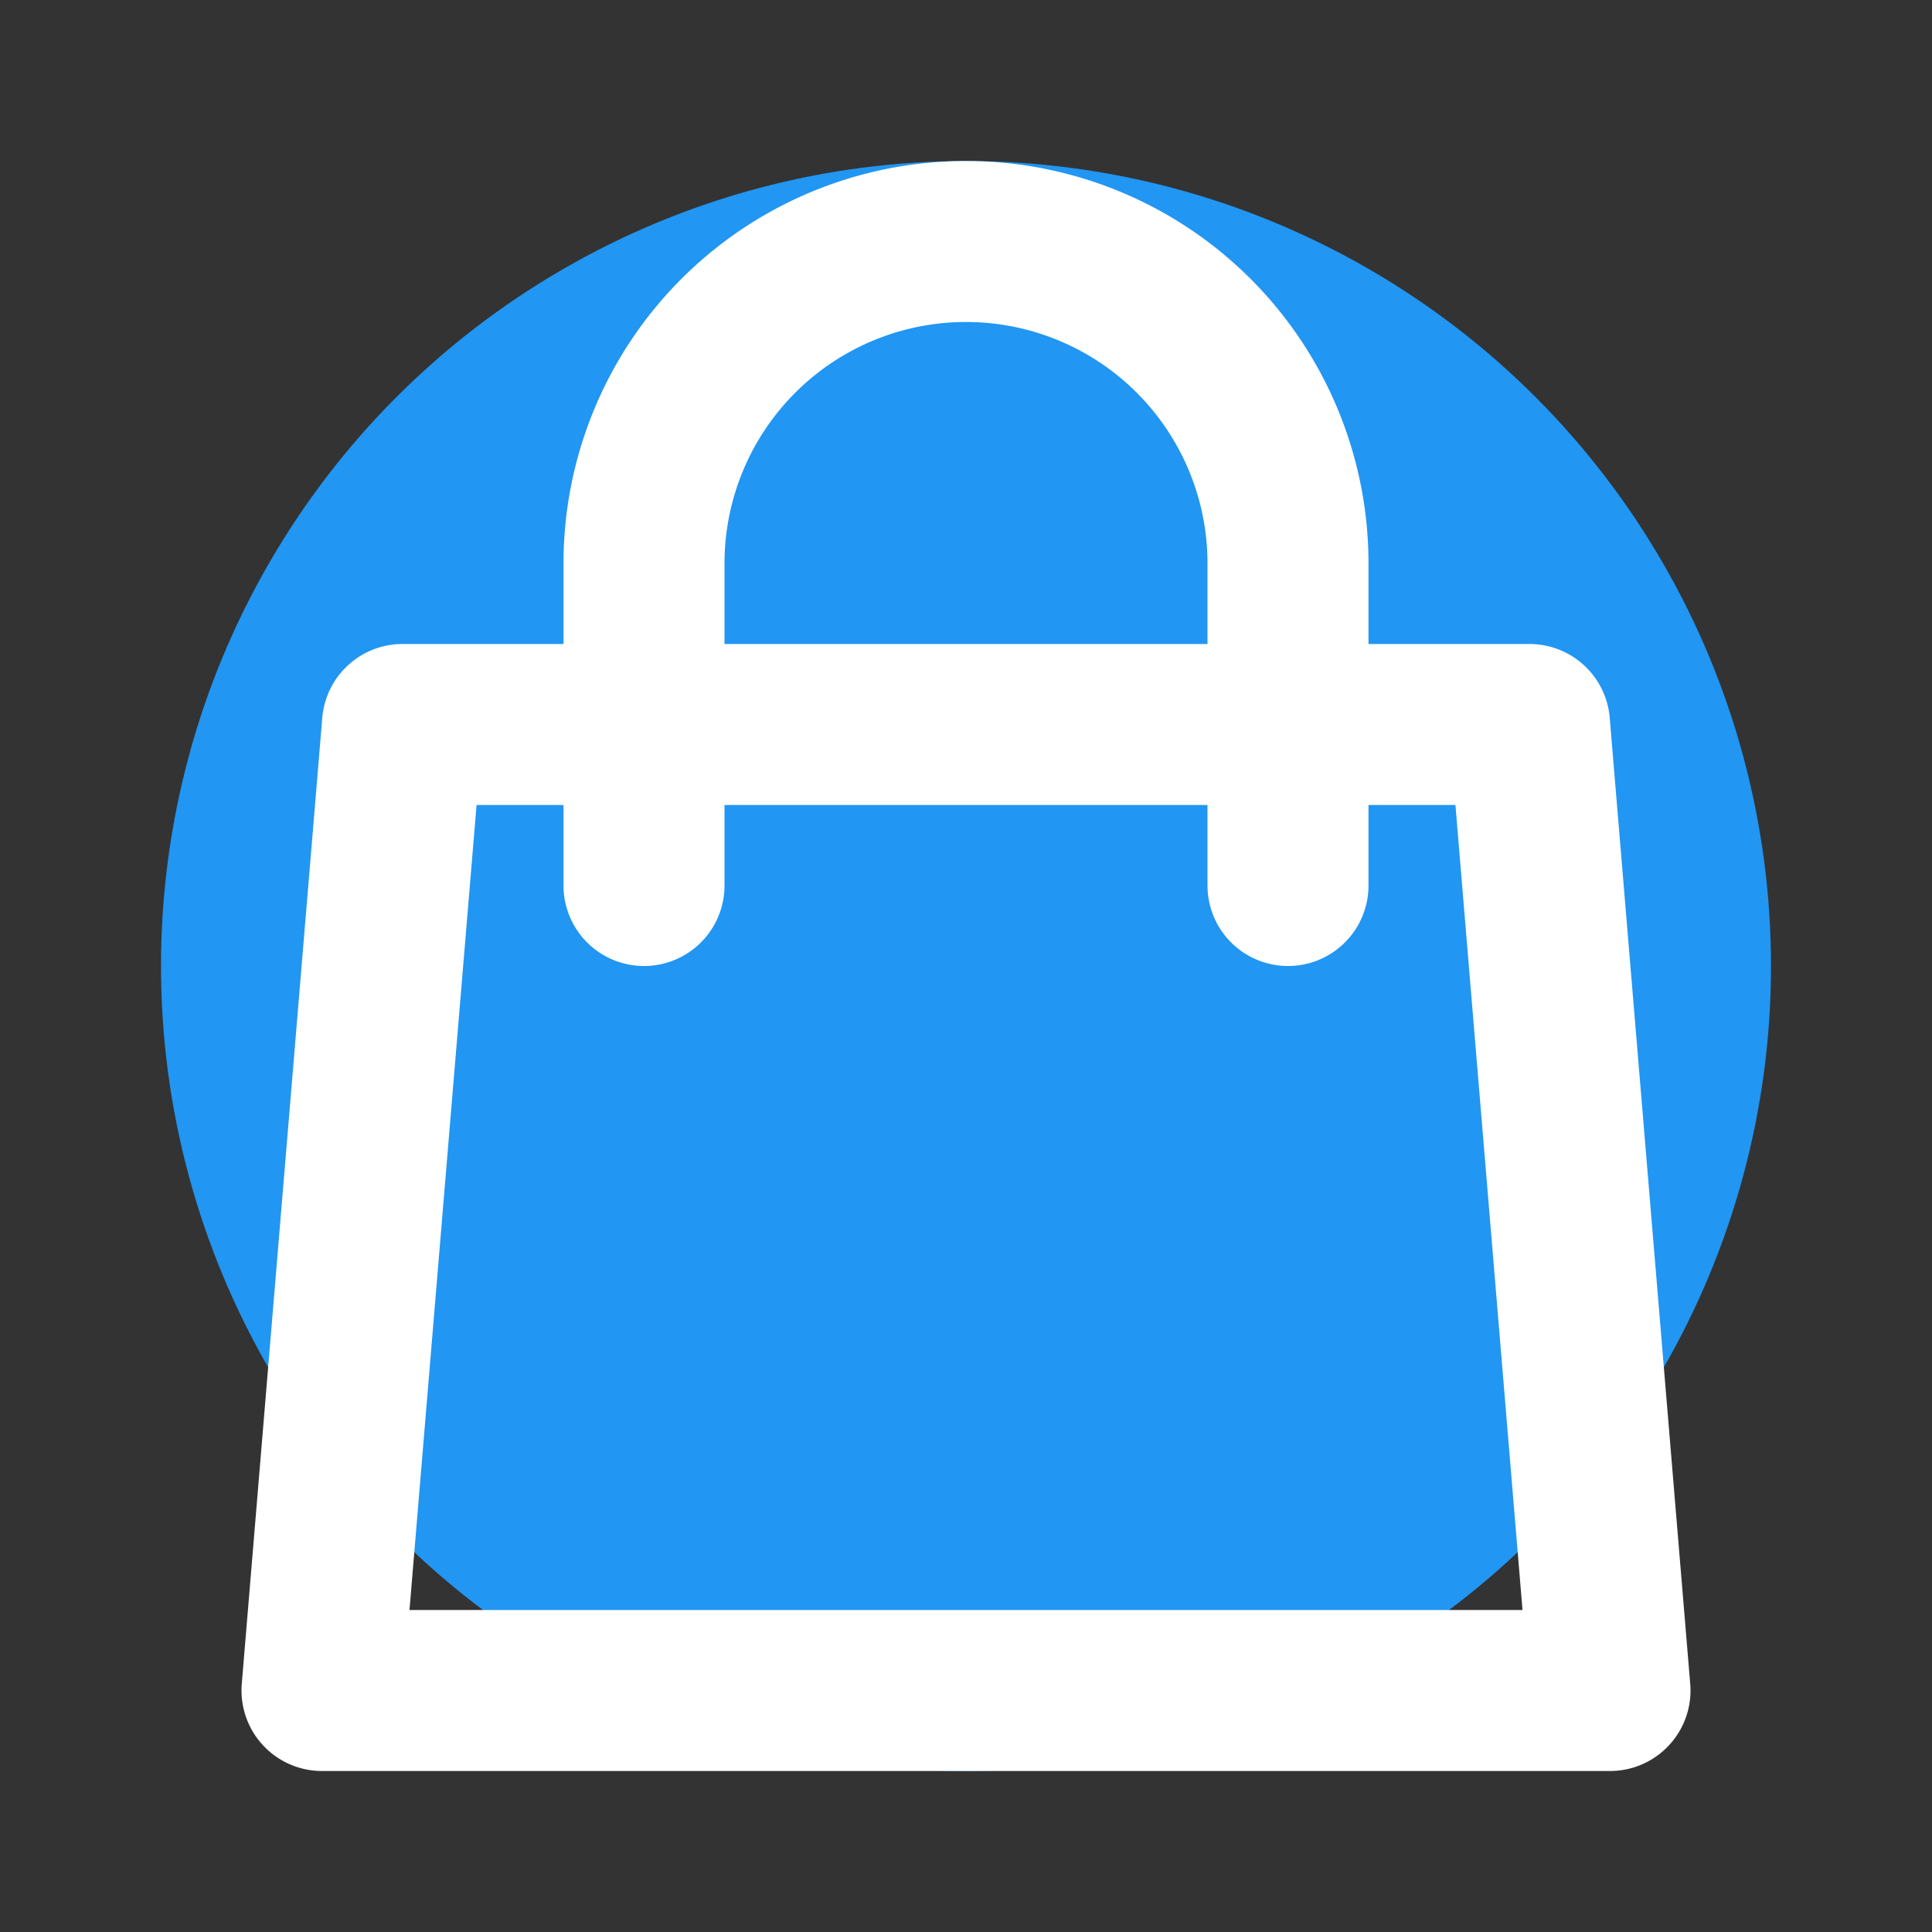 <?xml version="1.0" encoding="UTF-8"?>
<svg xmlns="http://www.w3.org/2000/svg" viewBox="0 0 24 24" fill="none">
  <rect x="0" y="0" width="24" height="24" fill="#333333" stroke="none"/>
  <circle cx="12" cy="12" r="10" fill="#2196F3"/>
  <path d="M16 11V7a4 4 0 00-8 0v4M5 9h14l1 12H4L5 9z" stroke="white" stroke-width="2" stroke-linecap="round" stroke-linejoin="round"/>
</svg> 